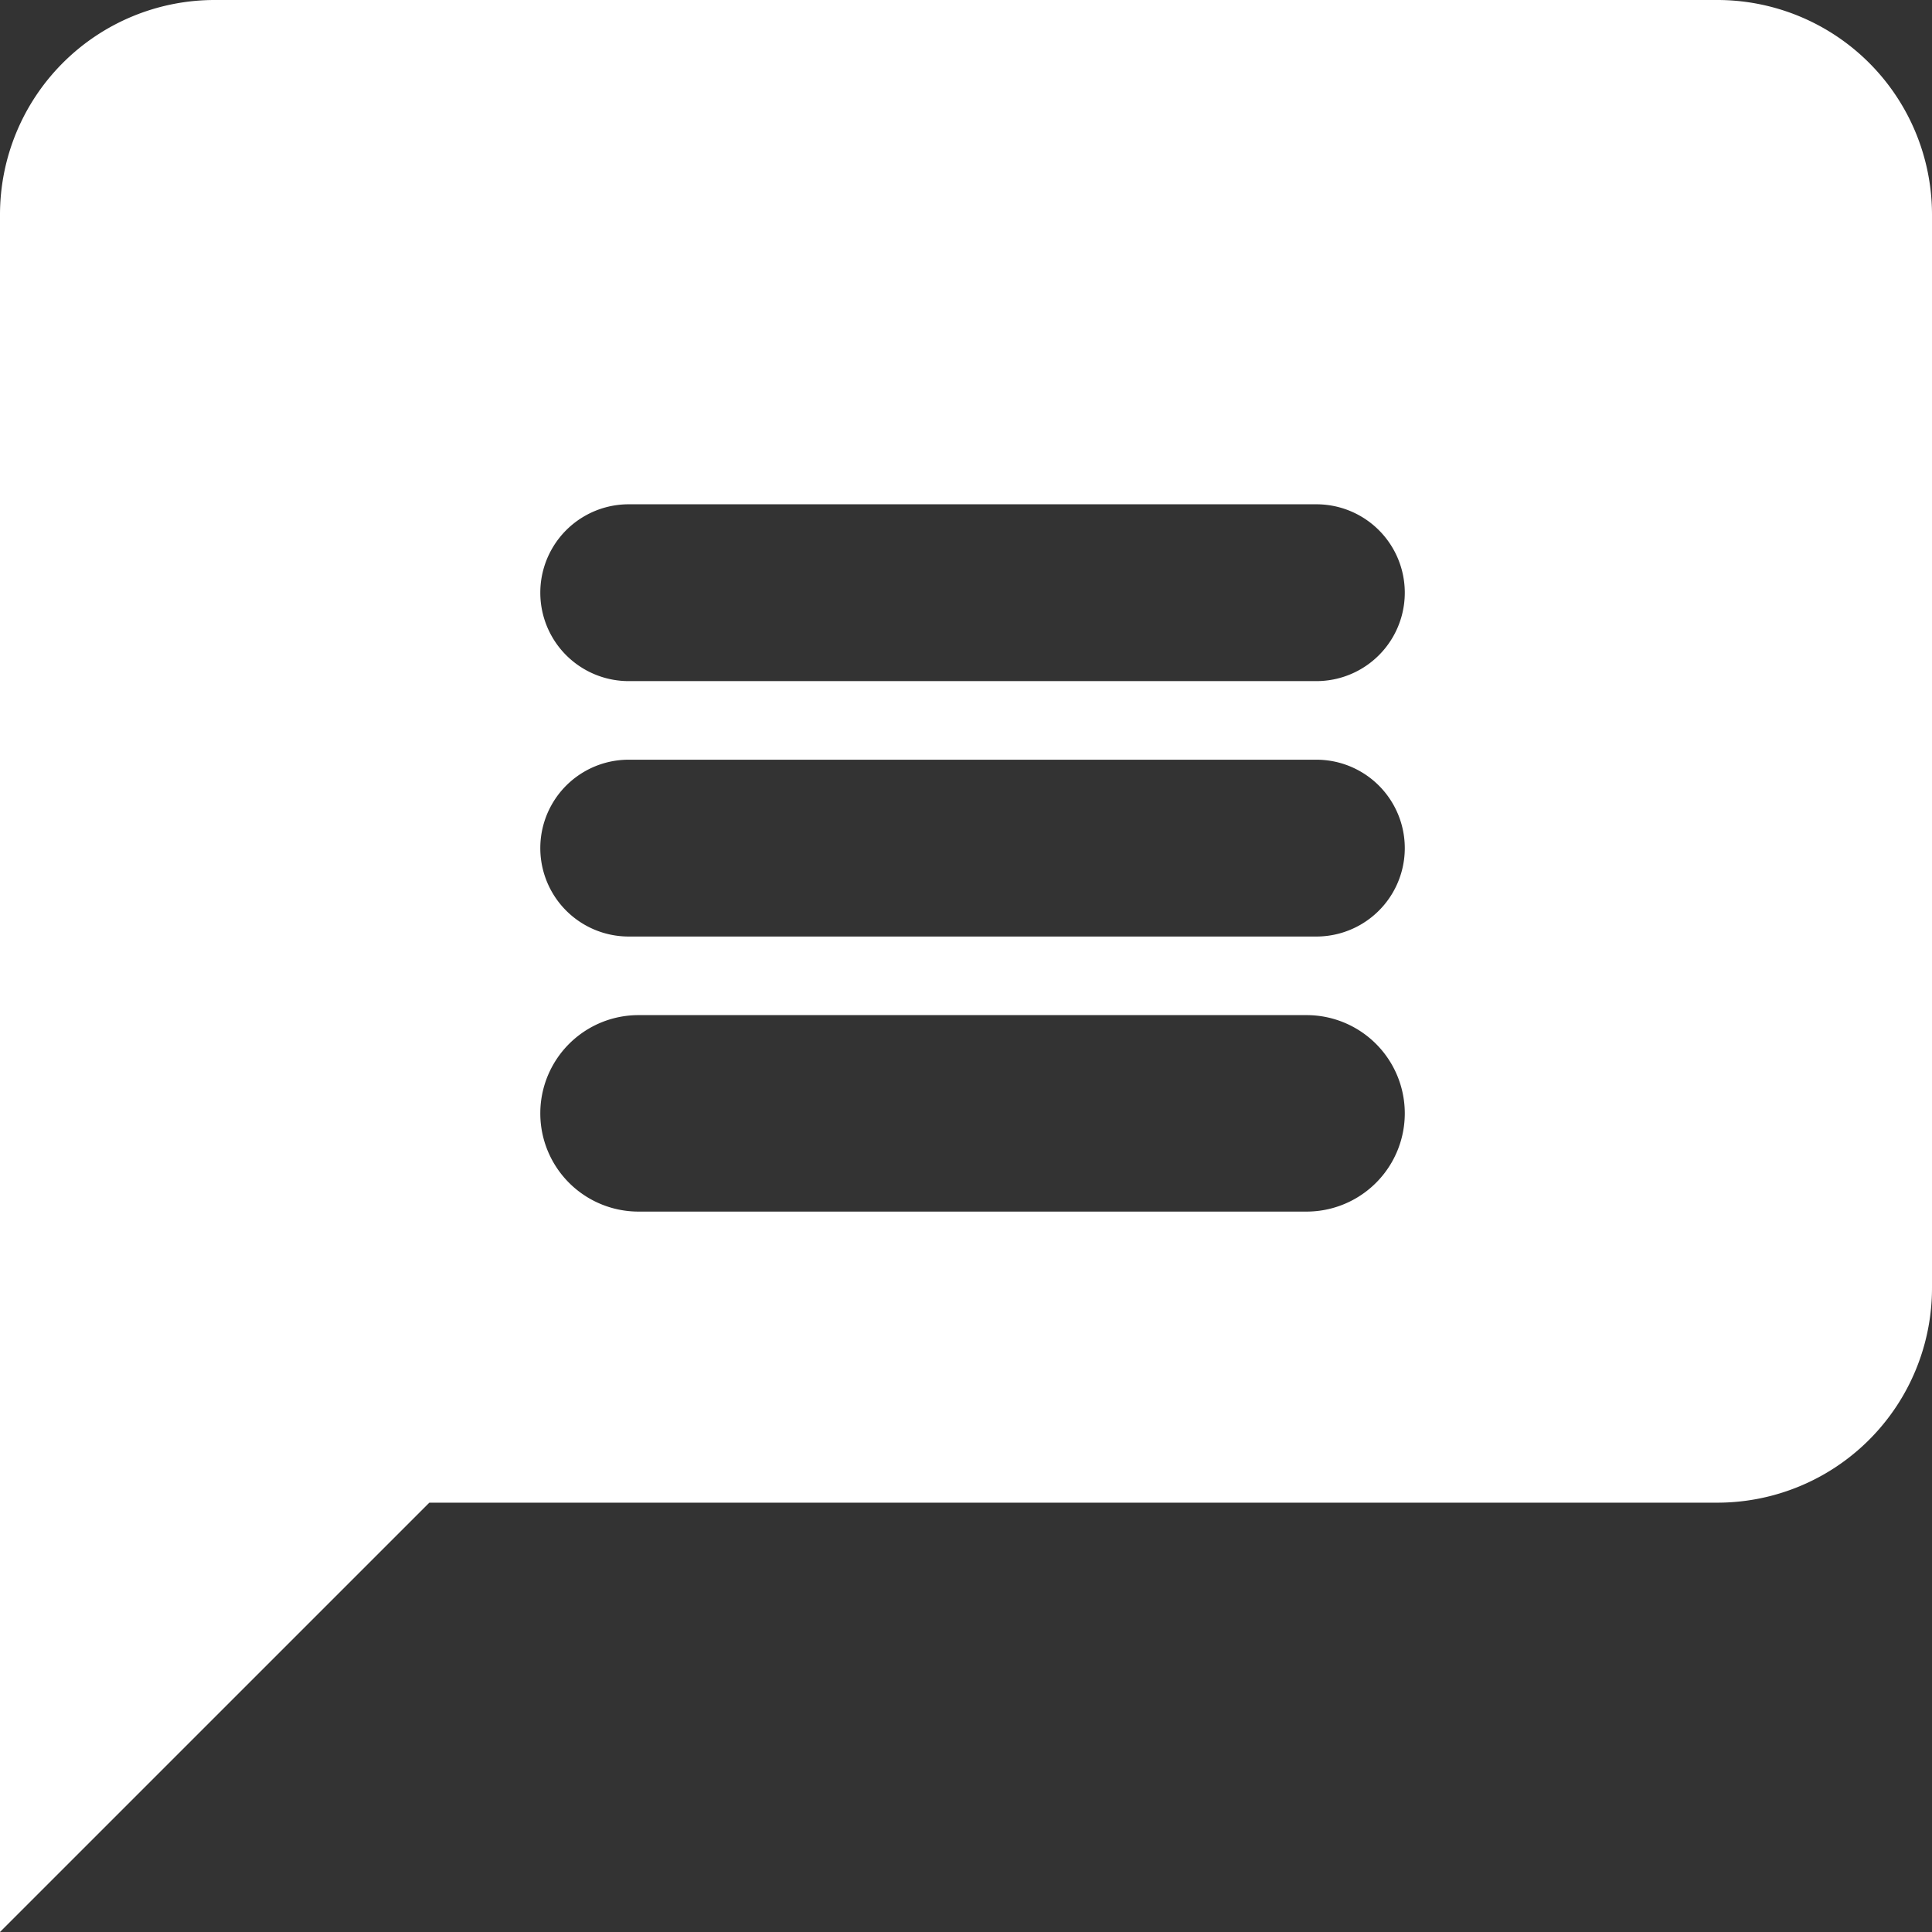<svg xmlns="http://www.w3.org/2000/svg" width="98.334" height="98.334" viewBox="0 0 98.334 98.334">
  <rect x="0" y="0" width="98.334" height="98.334" fill="#333333" stroke="none"/>
  <g id="Chat_Icon" data-name="Chat Icon" transform="translate(-1137.5 -8687.333)">
    <path id="Subtraction_1" data-name="Subtraction 1" d="M0,6119.334v-87.409A10.926,10.926,0,0,1,10.925,6021H87.407a10.926,10.926,0,0,1,10.927,10.925v54.63a10.926,10.926,0,0,1-10.927,10.927H21.852L0,6119.333Zm32.5-46.667a5,5,0,0,0,0,10h34a5,5,0,1,0,0-10Zm-.5-13a4.5,4.5,0,0,0,0,9H67a4.5,4.5,0,1,0,0-9Zm0-13a4.5,4.5,0,0,0,0,9H67a4.5,4.5,0,1,0,0-9Z" transform="translate(1137.5 2666.333)" fill="#fff"/>
  </g>
</svg>
